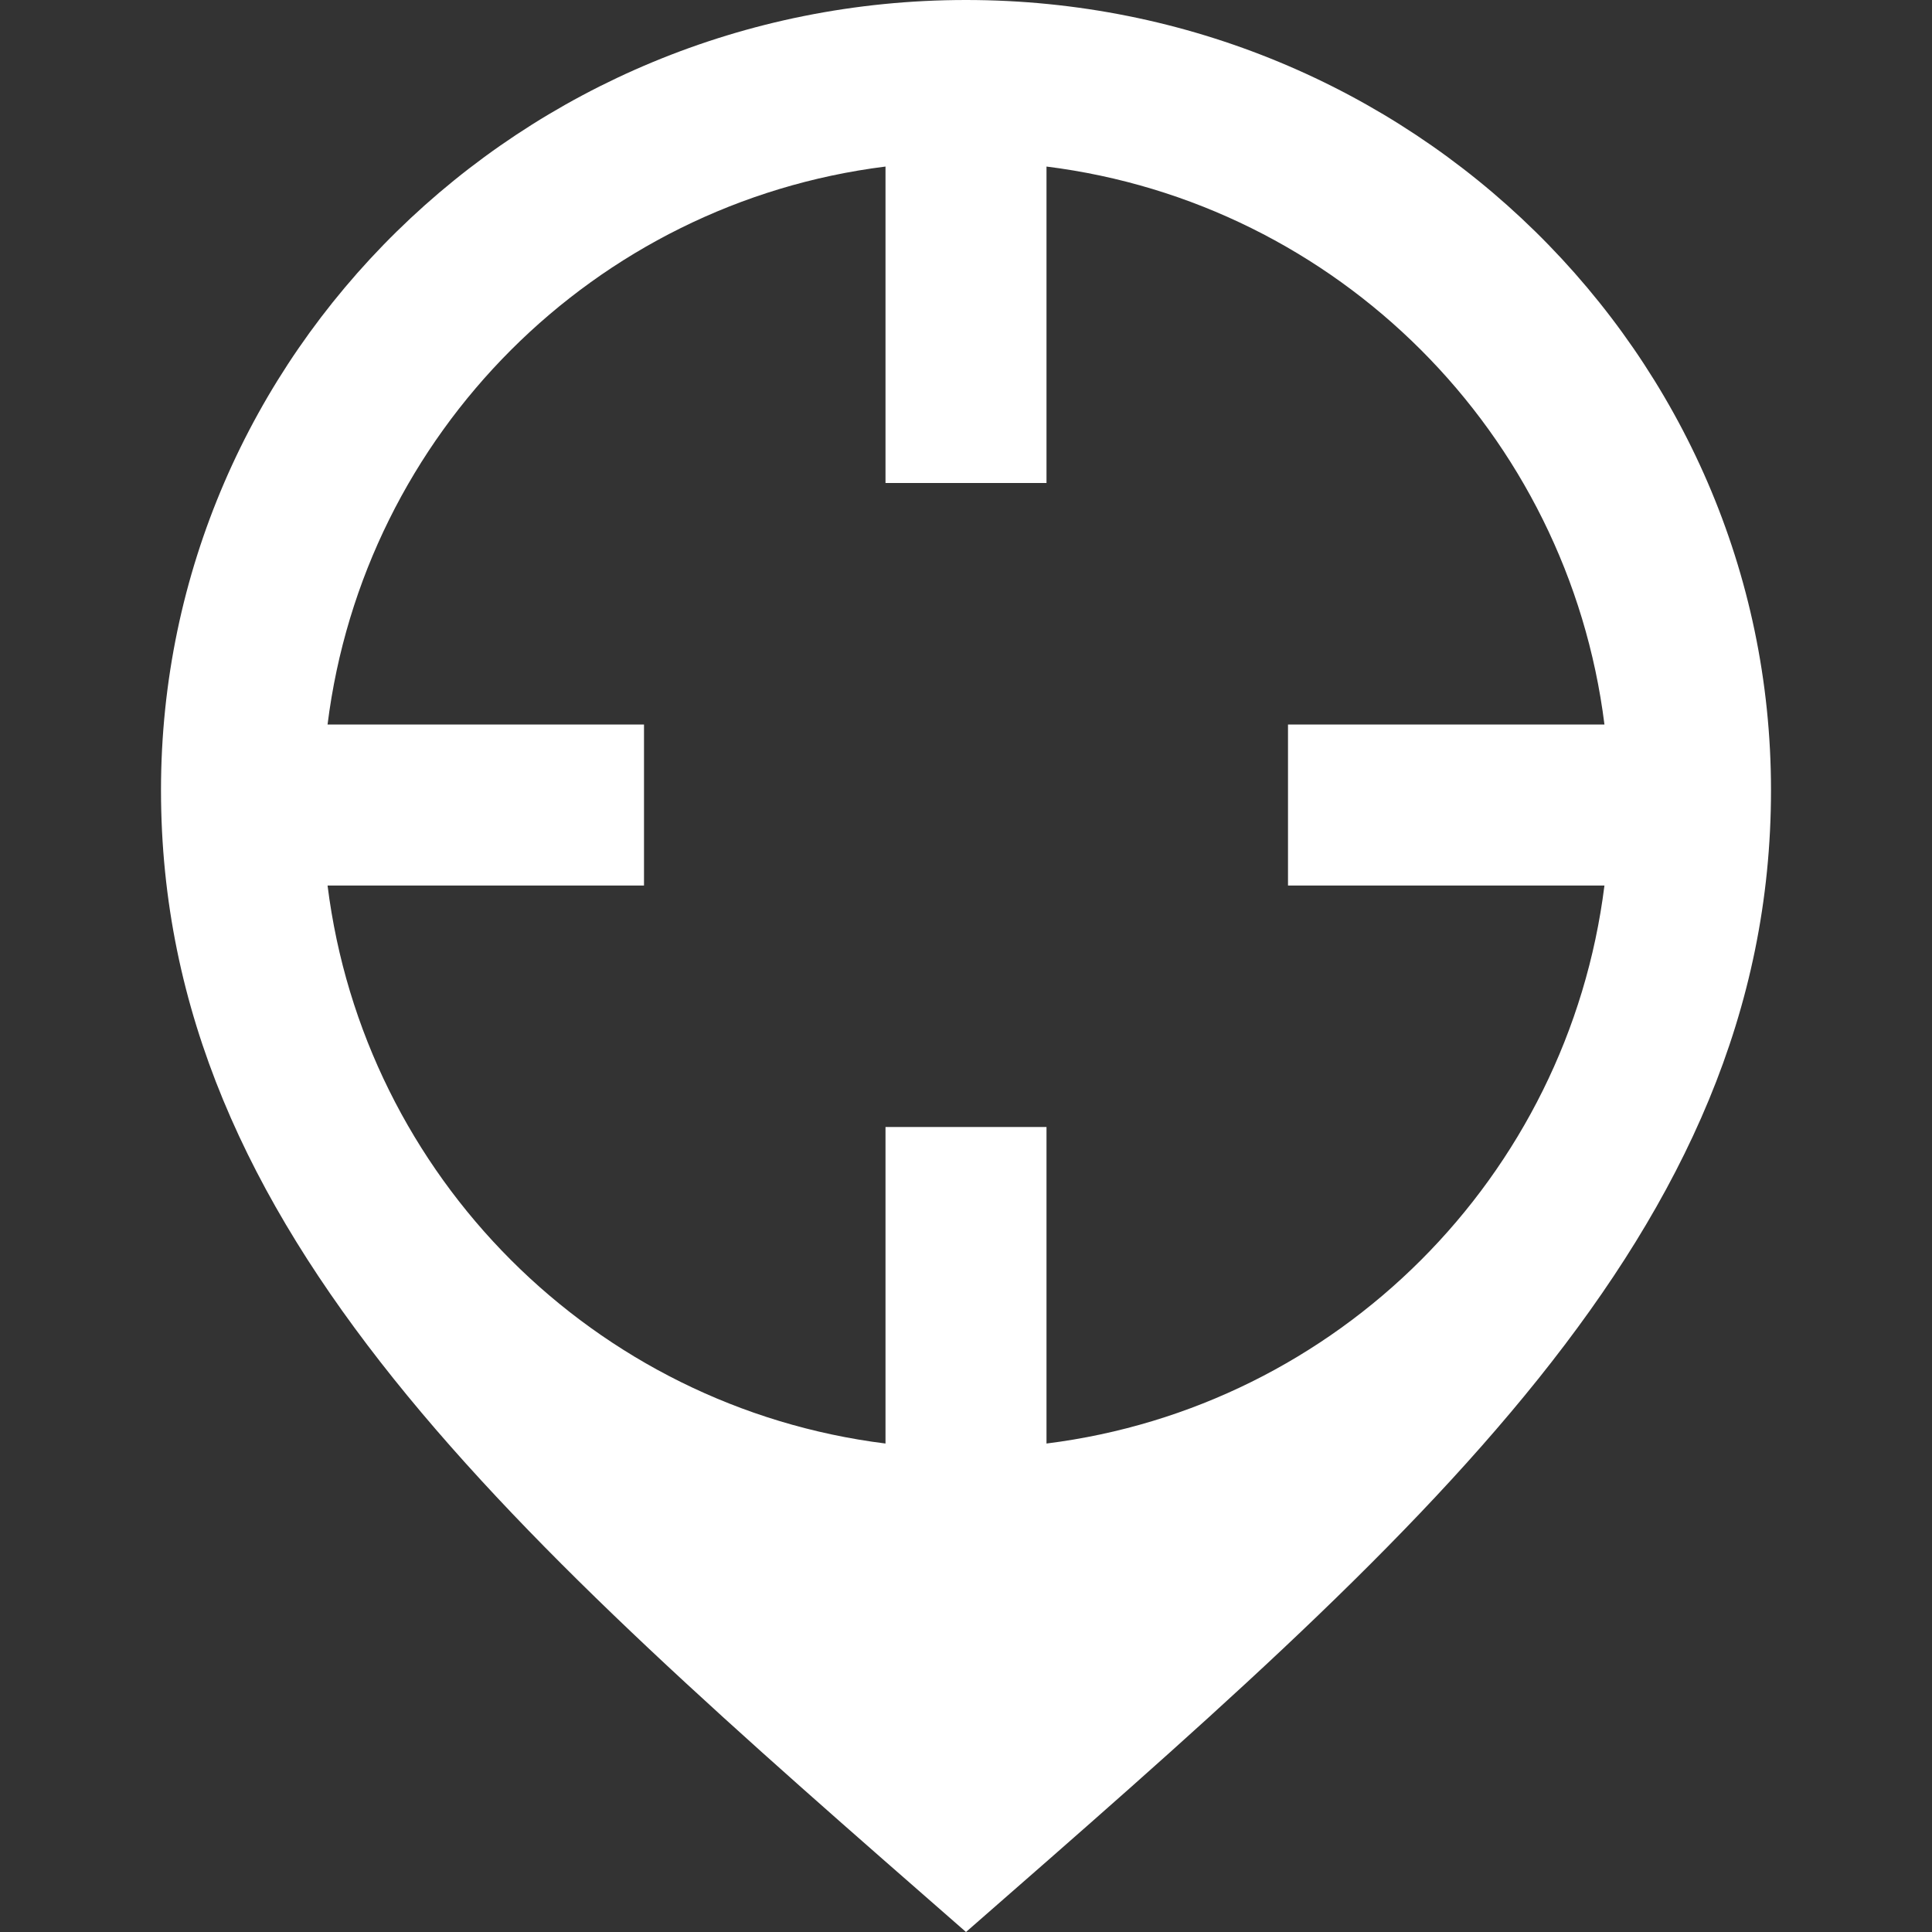 <svg xmlns="http://www.w3.org/2000/svg" width="24" height="24" viewBox="0 0 24 24"><rect x="0" y="0" width="24" height="24" fill="#333333" stroke="none"/><path fill="#FFF" d="M12 0c-5.522 0-10 4.395-10 9.815 0 5.505 4.375 9.268 10 14.185 5.625-4.917 10-8.68 10-14.185 0-5.42-4.478-9.815-10-9.815zm1 17.932v-3.932h-2v3.932c-3.618-.453-6.479-3.315-6.931-6.932h3.931v-2h-3.931c.452-3.617 3.314-6.479 6.931-6.931v3.931h2v-3.931c3.617.452 6.479 3.314 6.931 6.931h-3.931v2h3.931c-.452 3.617-3.314 6.479-6.931 6.932z"/></svg>